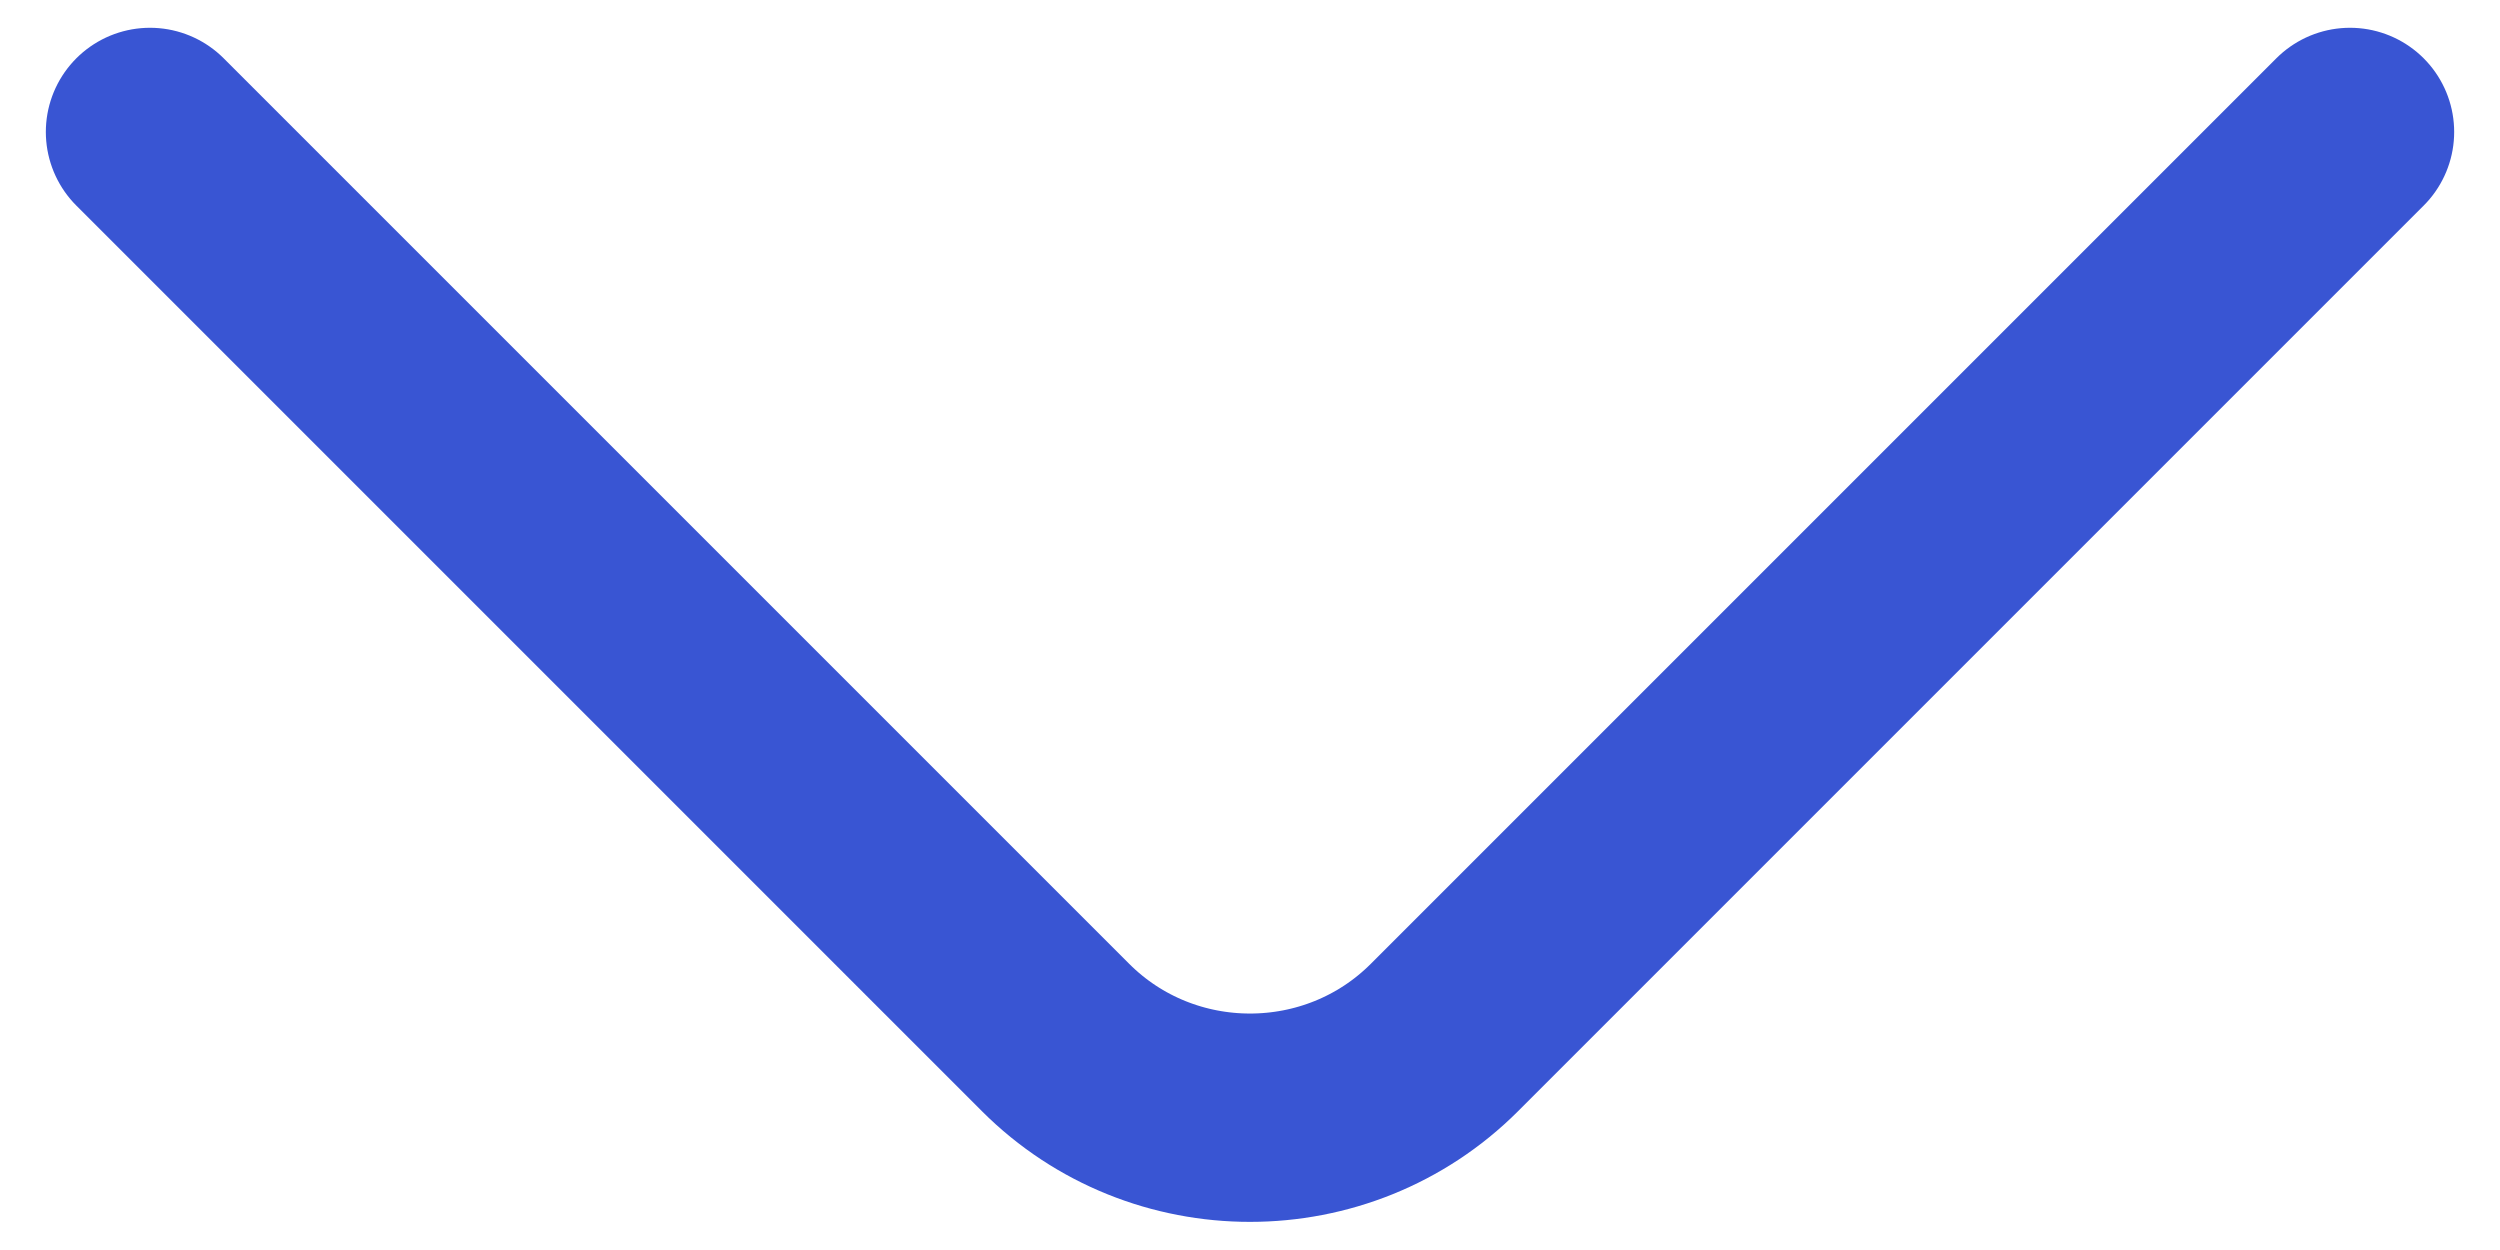 <svg width="18" height="9" viewBox="0 0 18 9" fill="none" xmlns="http://www.w3.org/2000/svg">
<path d="M16.92 0.95L10.4 7.47C9.63 8.24 8.37 8.24 7.6 7.47L1.08 0.95" stroke="#3955D3" stroke-width="1.5" stroke-miterlimit="10" stroke-linecap="round" stroke-linejoin="round"/>
</svg>
